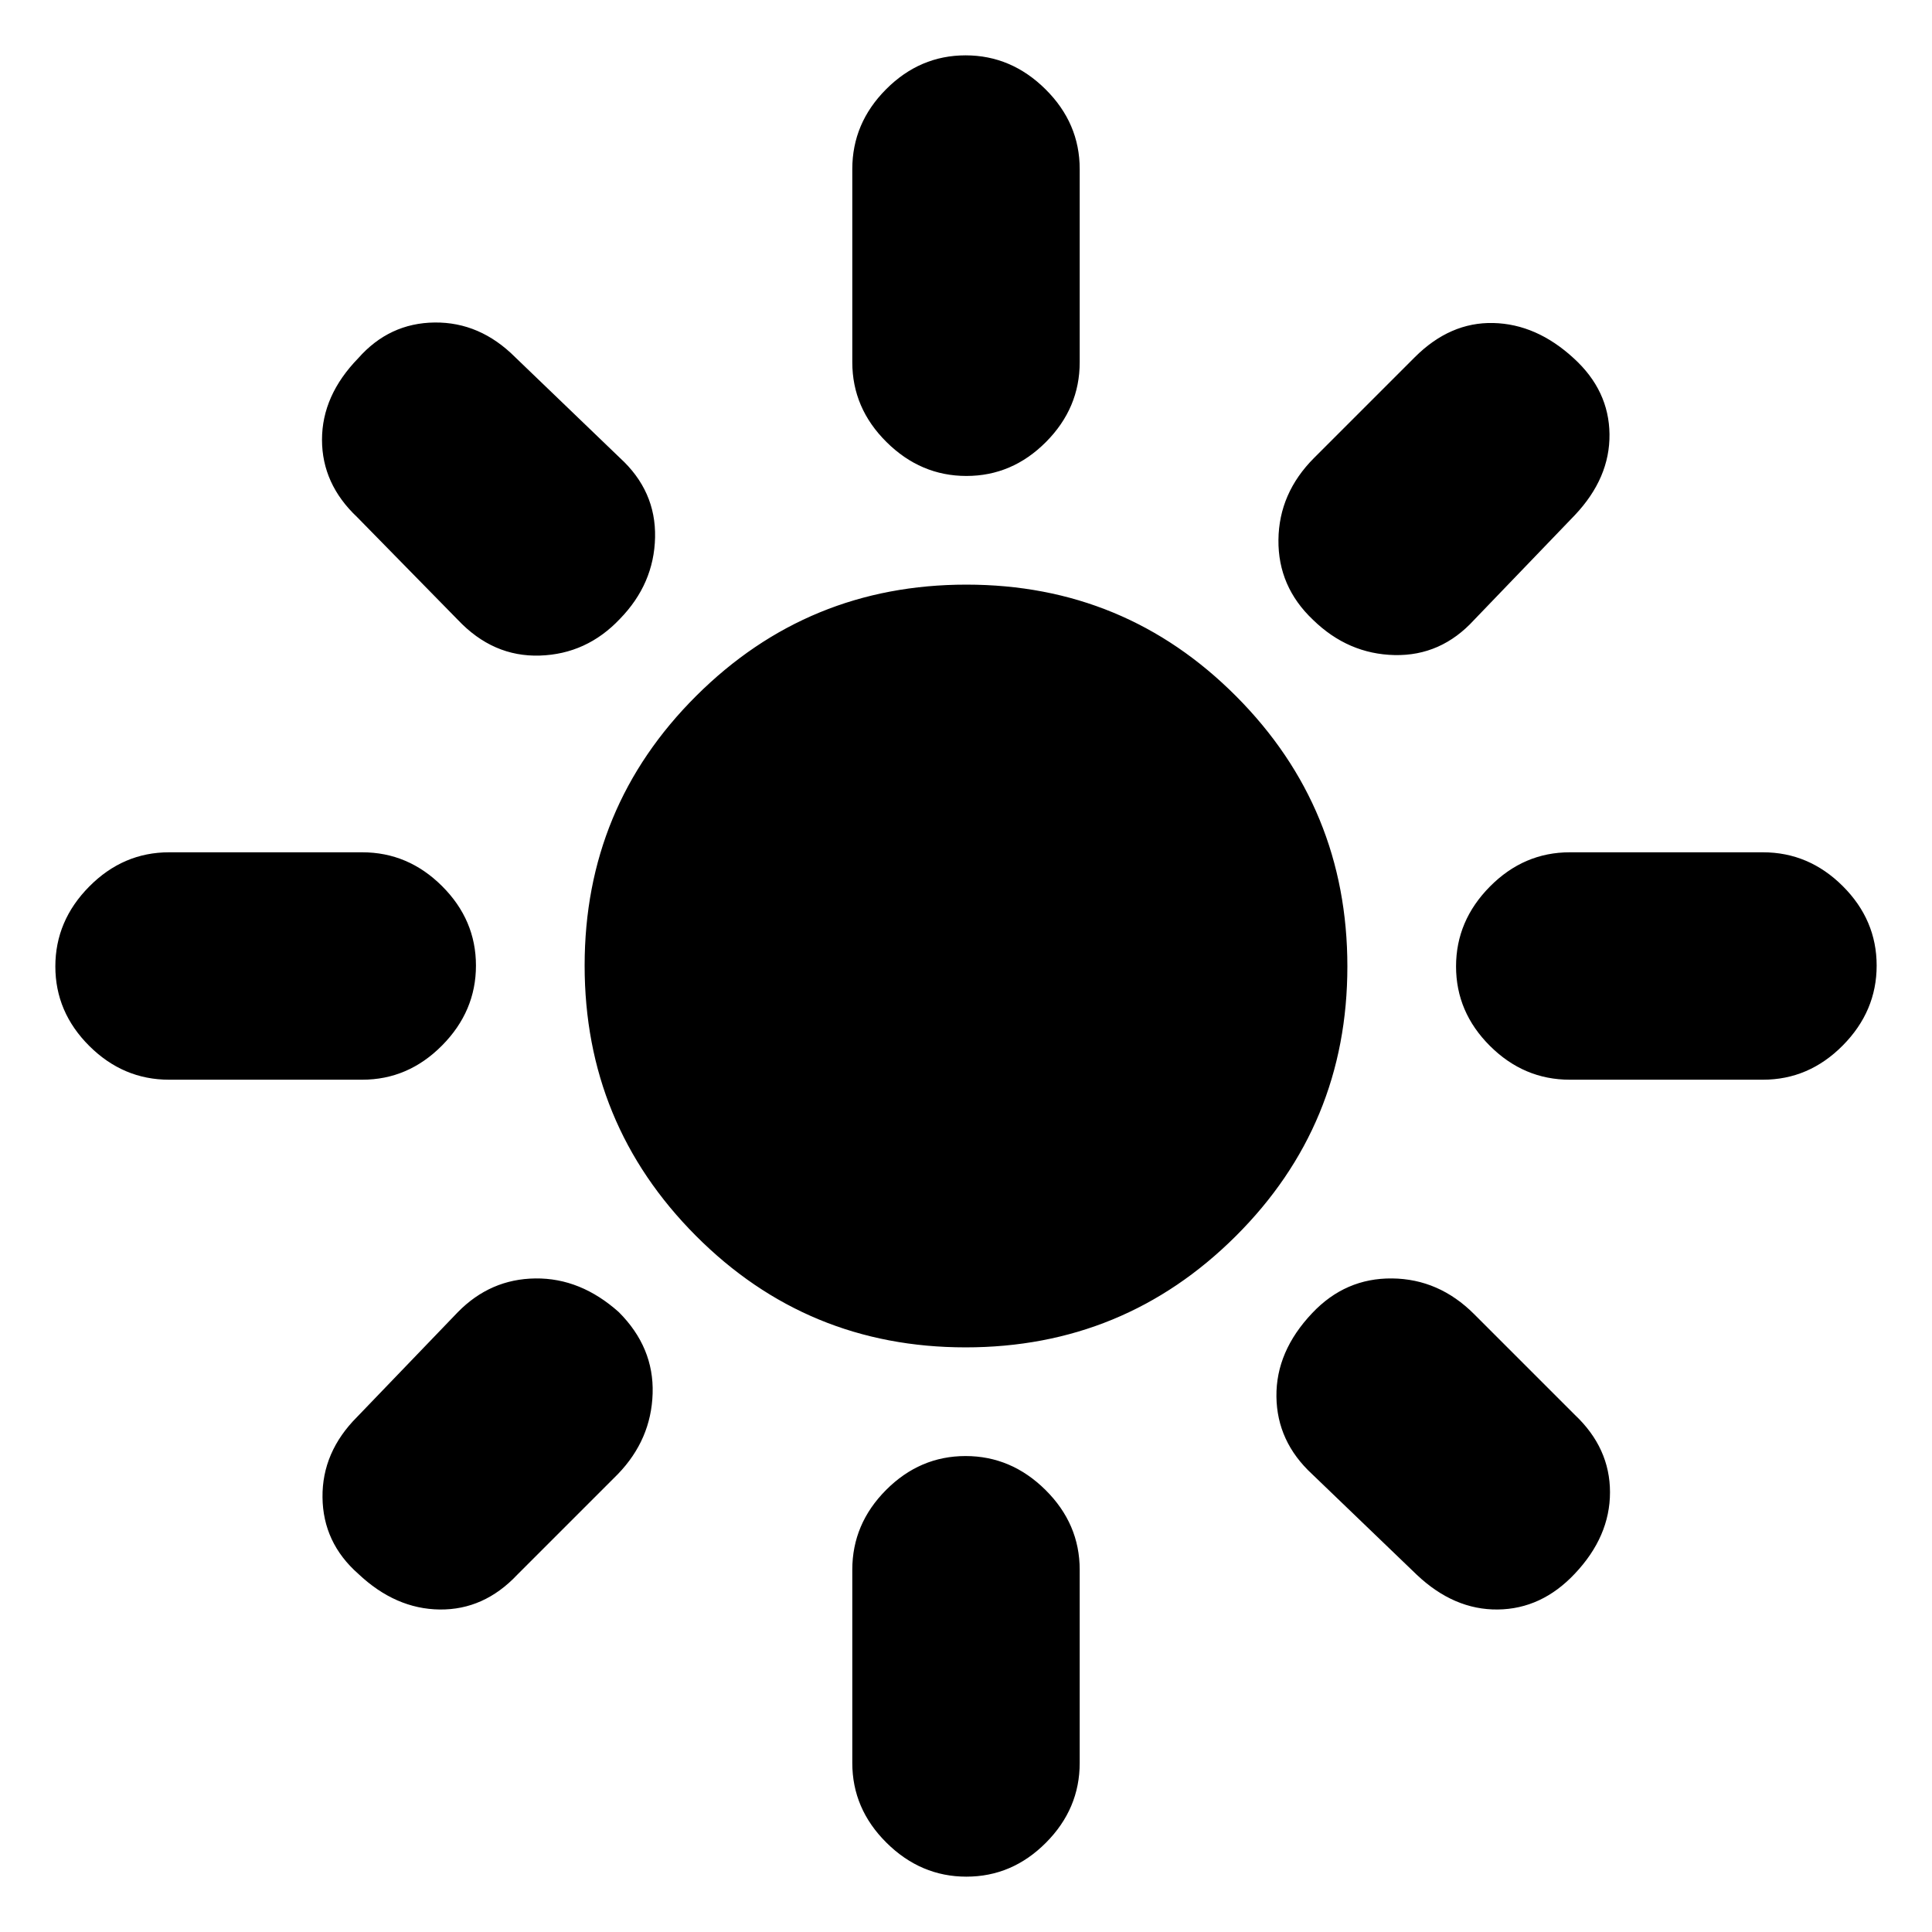 <svg xmlns="http://www.w3.org/2000/svg" height="20" viewBox="0 -960 960 960" width="20"><path d="M479.77-290.5q-78.77 0-134.02-55.48-55.25-55.47-55.25-134.25 0-78.77 55.48-134.02 55.47-55.25 134.25-55.25 78.77 0 134.02 55.48 55.25 55.47 55.25 134.25 0 78.77-55.48 134.02-55.47 55.25-134.25 55.25ZM84-423.5q-22.8 0-39.65-16.79-16.85-16.79-16.85-39.5t16.85-39.71q16.85-17 39.65-17h96q22.8 0 39.65 16.79 16.85 16.79 16.85 39.5t-16.85 39.71q-16.85 17-39.65 17H84Zm696 0q-22.8 0-39.65-16.79-16.85-16.79-16.85-39.5t16.85-39.71q16.85-17 39.65-17h96q22.8 0 39.65 16.79 16.85 16.79 16.85 39.5t-16.85 39.71q-16.85 17-39.65 17h-96Zm-299.79-300q-22.71 0-39.71-16.85t-17-39.65v-96q0-22.8 16.79-39.65 16.79-16.85 39.5-16.85t39.71 16.85q17 16.85 17 39.65v96q0 22.8-16.79 39.65-16.79 16.85-39.5 16.85Zm0 696q-22.71 0-39.71-16.85T423.5-84v-96q0-22.8 16.79-39.65 16.79-16.85 39.5-16.85t39.71 16.85q17 16.85 17 39.65v96q0 22.8-16.79 39.65-16.79 16.85-39.5 16.85ZM227.5-652l-50-51Q160-719.5 160-741.5t18-40.5q15.43-17.5 37.97-17.75Q238.5-800 256-782.5l52 50q18 16.44 17.5 39.53T308-652.44q-16.5 17.44-39.75 18.19T227.5-652ZM704-177.5l-52-50q-17.5-16.17-17.75-38.58Q634-288.5 652-307.5q16.5-17.5 39.75-17.25T732.5-307l50 50q17.5 16.5 17.5 38.5T782.48-178q-16.48 17.5-38.23 17.75Q722.5-160 704-177.5ZM652.44-652q-17.44-16.5-17.19-39.75T653-732.5l50-50q17.5-17.5 39-17t40 17.54q17.5 15.96 17.75 37.71T782.5-704l-50 52q-16.44 18-39.53 17.5T652.44-652ZM178-178q-17.5-15.43-17.75-37.97Q160-238.5 177.5-256l50-52q16.17-16.5 38.58-16.75Q288.5-325 307.5-308q17.5 17.5 16.79 40.42-.71 22.91-17.29 40.08l-50 50q-16.5 17.5-38.5 17.25T178-178Z"/></svg>
